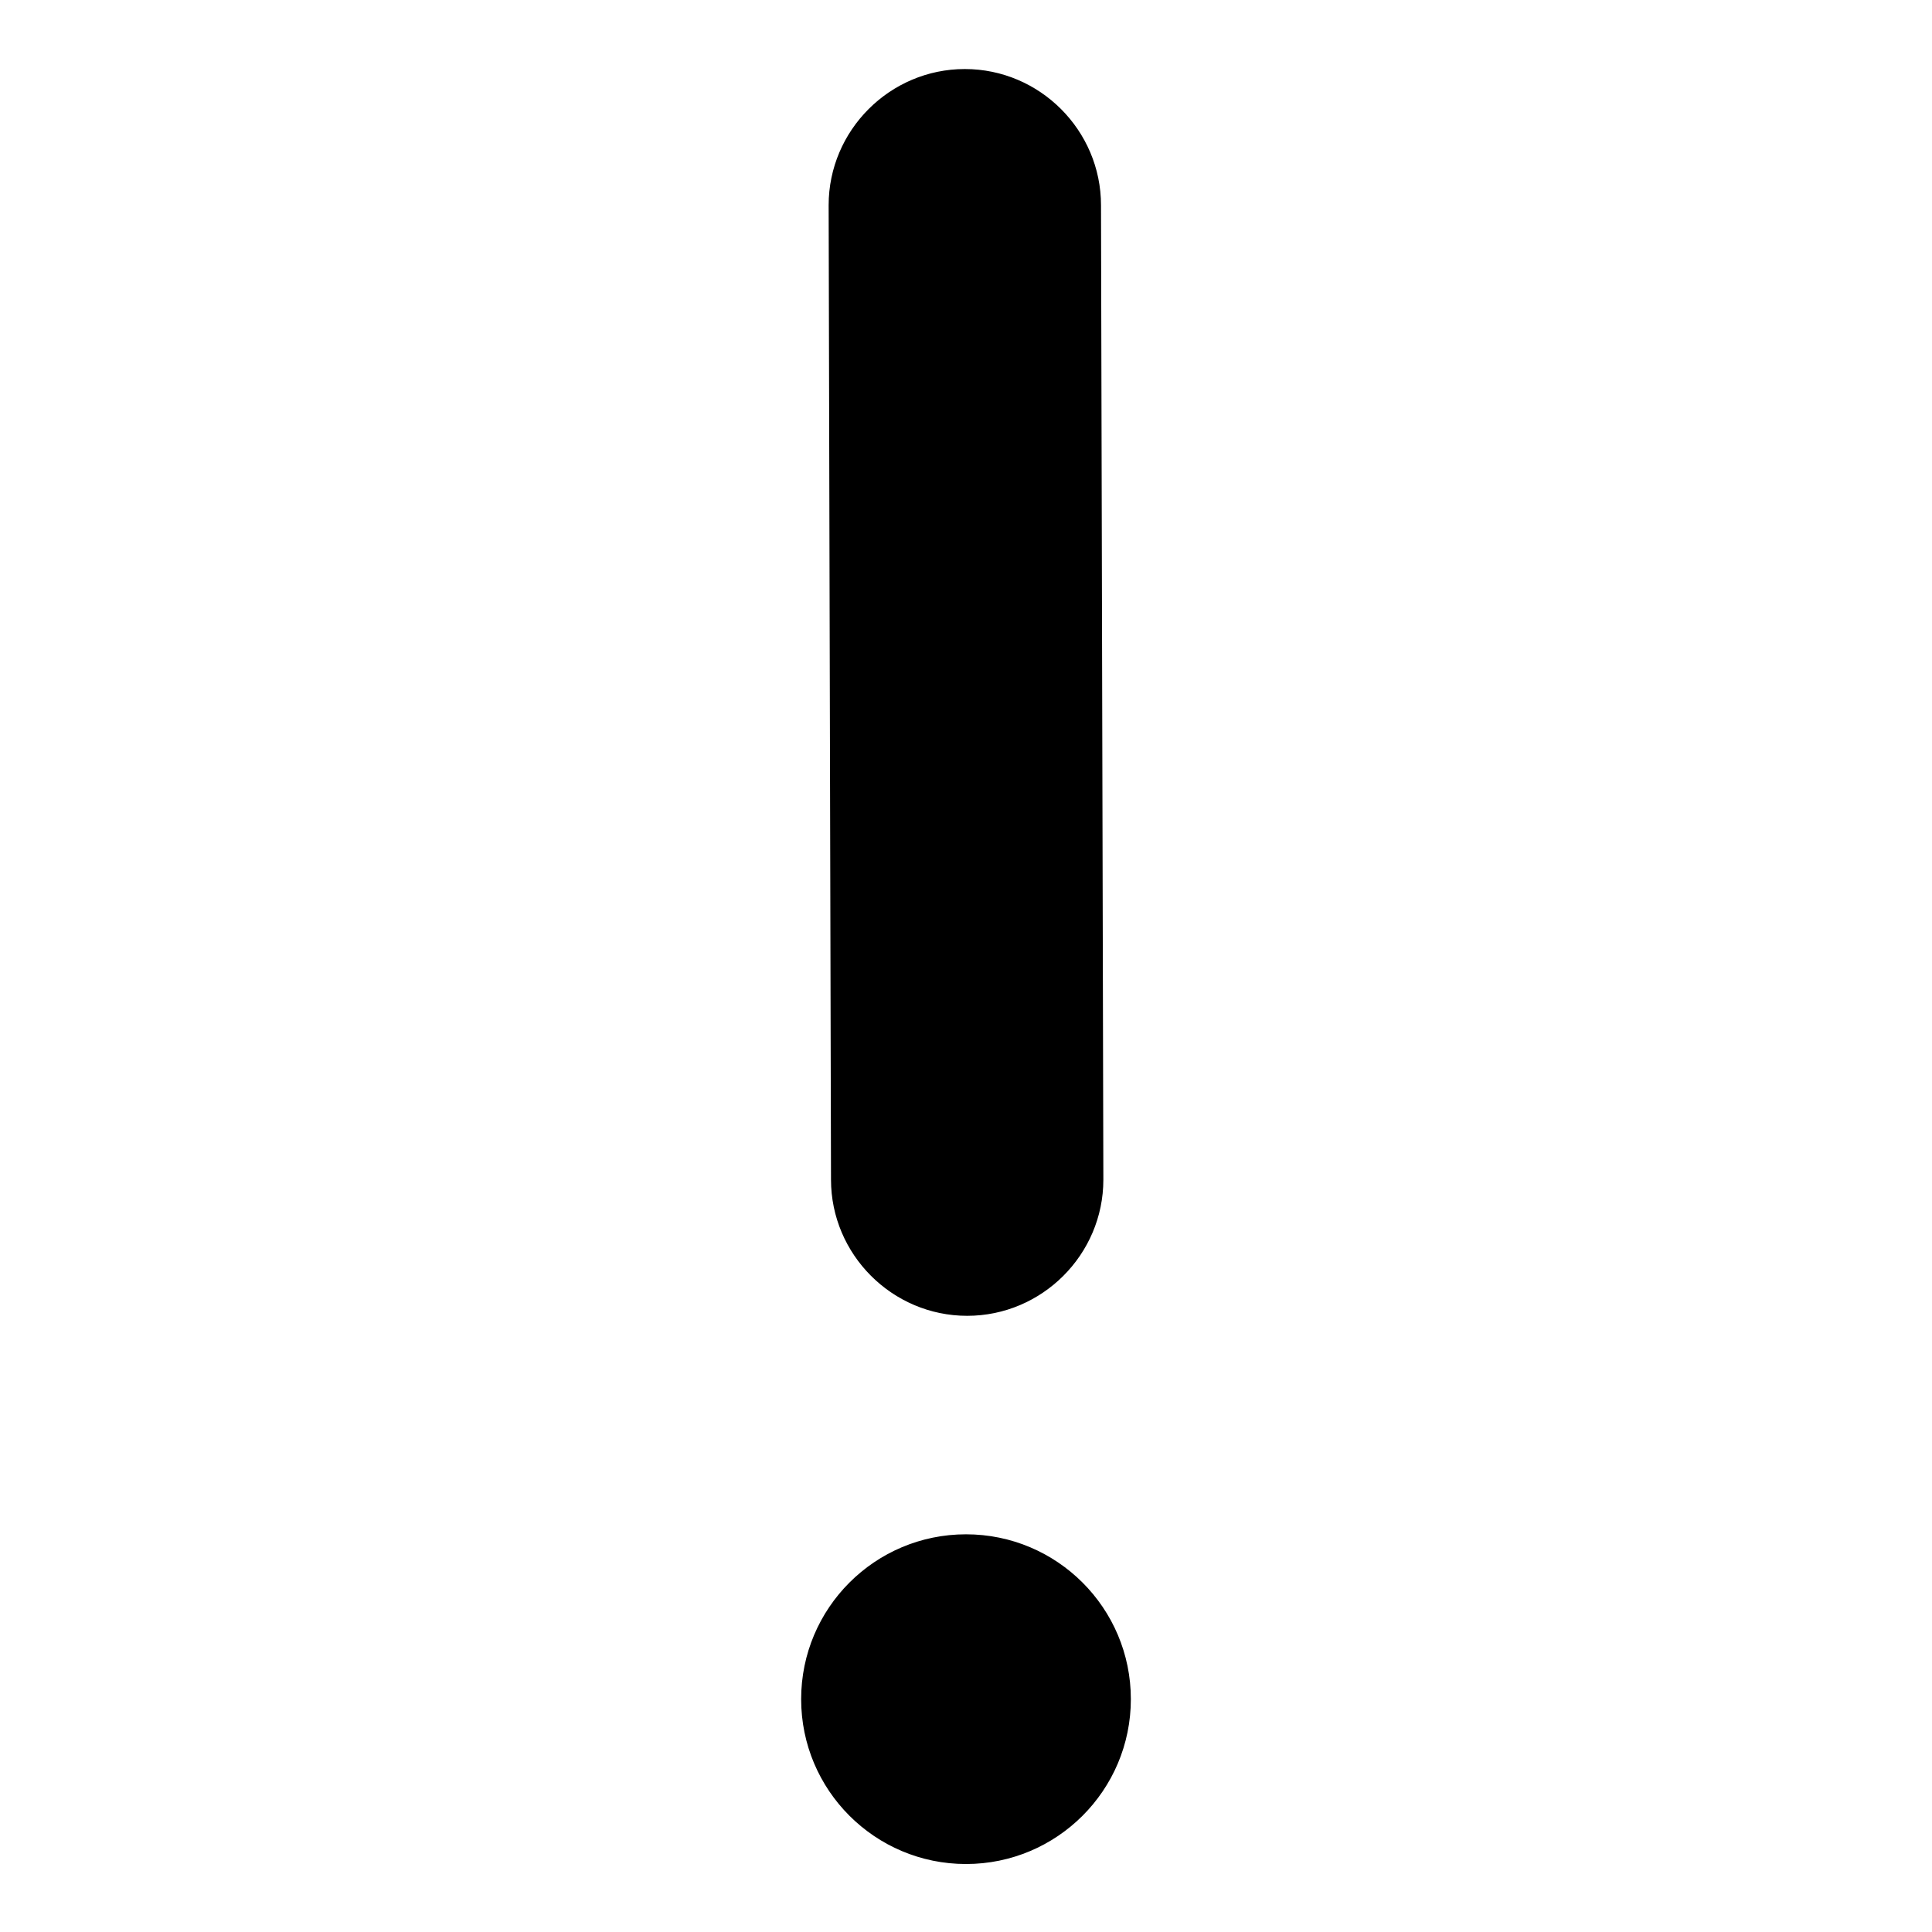 <svg class="icon" viewBox="0 0 1024 1024" version="1.1" xmlns="http://www.w3.org/2000/svg"
    p-id="9901">
    <g>
        <path stroke="null" id="svg_1" p-id="9902" fill="currentColor"
            d="m512.625,696.91c-39.424,0 -71.679,-32.256 -71.679,-71.679l-1.25,-516.462c0,-39.424 32.256,-71.679 71.679,-71.679s71.679,32.256 71.679,71.679l1.25,516.462c0,39.424 -32.256,71.679 -71.679,71.679z" />
        <ellipse stroke="null" ry="86.875" rx="86.875" id="svg_4" cy="900.59" cx="512"
            fill="currentColor" />
    </g>
</svg>
